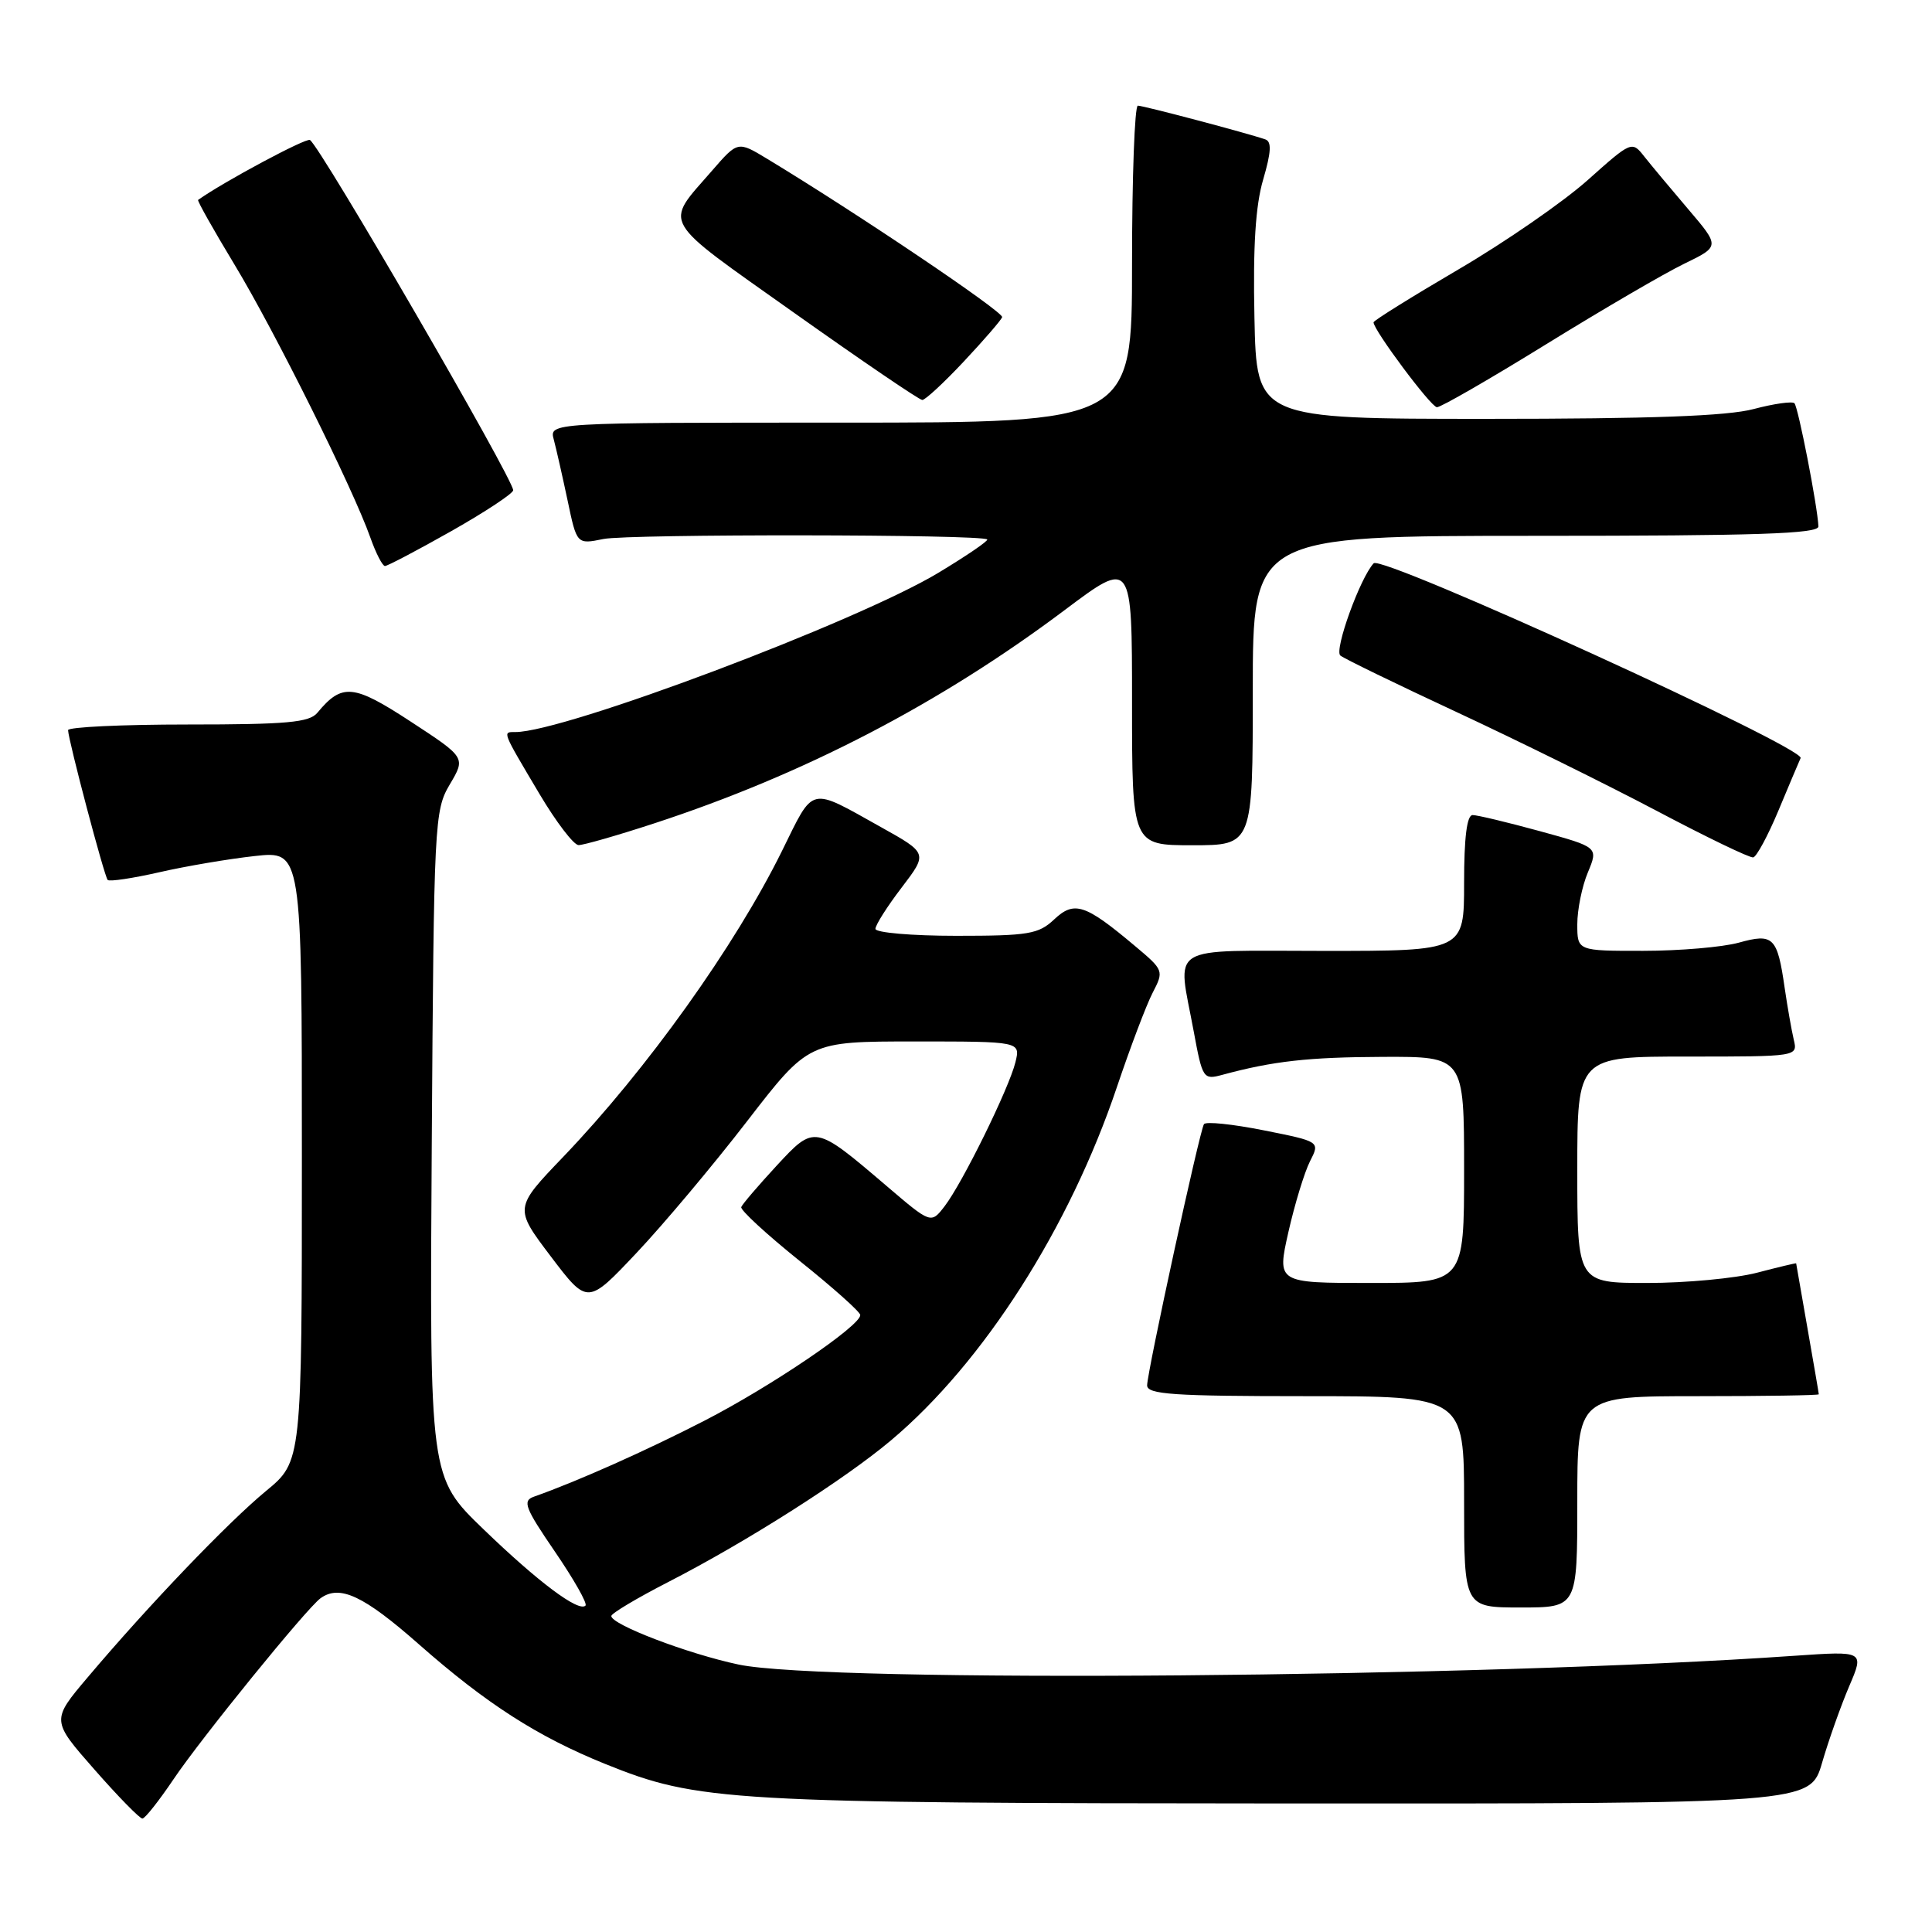 <?xml version="1.0" encoding="UTF-8" standalone="no"?>
<!DOCTYPE svg PUBLIC "-//W3C//DTD SVG 1.1//EN" "http://www.w3.org/Graphics/SVG/1.1/DTD/svg11.dtd" >
<svg xmlns="http://www.w3.org/2000/svg" xmlns:xlink="http://www.w3.org/1999/xlink" version="1.1" viewBox="0 0 256 256">
 <g >
 <path fill="currentColor"
d=" M 23.00 235.75 C 26.62 230.36 40.67 213.06 42.48 211.77 C 45.02 209.94 48.19 211.43 55.52 217.89 C 64.44 225.75 71.23 230.11 80.16 233.72 C 92.51 238.71 96.29 238.93 170.68 238.97 C 239.86 239.00 239.86 239.00 241.44 233.56 C 242.31 230.56 243.93 226.01 245.03 223.43 C 247.03 218.76 247.03 218.76 237.77 219.40 C 196.01 222.31 109.48 223.02 97.86 220.56 C 91.11 219.13 81.00 215.27 81.00 214.13 C 81.01 213.78 84.39 211.76 88.52 209.64 C 98.87 204.33 111.91 196.04 118.08 190.84 C 130.30 180.56 141.72 162.70 148.01 144.00 C 149.77 138.78 151.89 133.17 152.73 131.55 C 154.24 128.64 154.21 128.55 150.38 125.34 C 143.78 119.79 142.35 119.32 139.68 121.83 C 137.61 123.78 136.28 124.00 126.69 124.00 C 120.81 124.00 116.00 123.58 116.00 123.08 C 116.00 122.57 117.56 120.11 119.47 117.61 C 122.94 113.06 122.94 113.06 116.72 109.59 C 107.12 104.23 107.91 104.05 103.63 112.73 C 97.40 125.36 85.69 141.74 74.63 153.29 C 68.13 160.07 68.13 160.07 72.99 166.49 C 77.85 172.90 77.85 172.90 84.34 166.02 C 87.91 162.24 94.51 154.38 98.99 148.57 C 107.15 138.00 107.15 138.00 121.18 138.00 C 135.22 138.00 135.22 138.00 134.55 140.75 C 133.70 144.21 127.55 156.73 125.16 159.84 C 123.36 162.17 123.36 162.17 117.47 157.14 C 107.94 149.01 107.95 149.01 102.87 154.50 C 100.47 157.10 98.38 159.54 98.22 159.94 C 98.07 160.33 101.56 163.54 105.96 167.08 C 110.37 170.61 113.99 173.84 113.99 174.25 C 114.01 175.68 102.15 183.72 93.34 188.25 C 85.63 192.22 76.45 196.31 70.74 198.32 C 69.20 198.87 69.56 199.80 73.53 205.60 C 76.03 209.26 77.86 212.47 77.58 212.75 C 76.68 213.65 71.30 209.62 64.05 202.62 C 56.92 195.74 56.92 195.74 57.21 151.62 C 57.49 108.84 57.56 107.39 59.60 103.94 C 61.71 100.38 61.71 100.38 54.43 95.62 C 46.82 90.64 45.32 90.50 42.05 94.45 C 40.98 95.73 38.02 96.00 24.88 96.00 C 16.14 96.00 9.01 96.34 9.02 96.75 C 9.06 98.12 13.83 116.16 14.27 116.60 C 14.51 116.84 17.58 116.38 21.10 115.58 C 24.62 114.77 30.31 113.81 33.75 113.43 C 40.00 112.74 40.00 112.74 40.00 153.19 C 40.00 193.65 40.00 193.65 35.24 197.57 C 30.20 201.73 19.70 212.69 11.64 222.23 C 6.79 227.96 6.79 227.96 12.52 234.48 C 15.67 238.07 18.53 240.99 18.87 240.97 C 19.22 240.96 21.07 238.61 23.00 235.75 Z  M 209.00 199.00 C 209.00 185.00 209.00 185.00 225.00 185.00 C 233.80 185.00 241.00 184.89 241.00 184.75 C 241.00 184.61 240.32 180.68 239.50 176.00 C 238.68 171.32 238.00 167.45 238.00 167.40 C 238.00 167.34 235.65 167.90 232.78 168.65 C 229.91 169.39 223.39 170.00 218.28 170.00 C 209.00 170.00 209.00 170.00 209.00 155.00 C 209.00 140.00 209.00 140.00 223.61 140.00 C 238.22 140.00 238.22 140.00 237.68 137.75 C 237.39 136.51 236.85 133.44 236.48 130.92 C 235.51 124.15 234.98 123.63 230.39 124.91 C 228.25 125.50 222.56 125.99 217.75 125.99 C 209.00 126.00 209.00 126.00 209.00 122.47 C 209.00 120.53 209.63 117.43 210.40 115.60 C 211.79 112.26 211.79 112.26 204.03 110.13 C 199.75 108.96 195.75 108.00 195.13 108.00 C 194.37 108.00 194.00 110.98 194.00 117.00 C 194.00 126.00 194.00 126.00 175.50 126.00 C 154.26 126.00 156.01 124.92 158.18 136.70 C 159.33 142.92 159.45 143.10 161.93 142.43 C 168.69 140.60 173.34 140.08 183.25 140.04 C 194.00 140.00 194.00 140.00 194.00 155.00 C 194.00 170.00 194.00 170.00 181.60 170.00 C 169.20 170.00 169.20 170.00 170.72 163.25 C 171.56 159.54 172.85 155.32 173.58 153.88 C 174.92 151.26 174.92 151.26 167.43 149.77 C 163.31 148.95 159.76 148.58 159.53 148.96 C 158.94 149.90 152.00 181.83 152.00 183.57 C 152.00 184.76 155.46 185.00 173.00 185.00 C 194.00 185.00 194.00 185.00 194.00 199.00 C 194.00 213.00 194.00 213.00 201.50 213.00 C 209.00 213.00 209.00 213.00 209.00 199.00 Z  M 235.62 107.48 C 236.99 104.19 238.33 101.03 238.59 100.45 C 239.20 99.08 183.10 73.49 182.02 74.64 C 180.23 76.54 176.76 86.15 177.60 86.86 C 178.10 87.27 185.03 90.64 193.00 94.35 C 200.97 98.06 212.90 103.95 219.50 107.43 C 226.10 110.92 231.86 113.70 232.31 113.61 C 232.75 113.53 234.24 110.77 235.62 107.48 Z  M 86.66 109.11 C 106.50 102.62 124.56 93.24 141.10 80.82 C 150.00 74.14 150.00 74.14 150.00 93.07 C 150.00 112.00 150.00 112.00 158.00 112.00 C 166.00 112.00 166.00 112.00 166.00 91.50 C 166.00 71.00 166.00 71.00 203.50 71.00 C 232.86 71.00 240.99 70.73 240.95 69.75 C 240.84 67.12 238.27 53.93 237.77 53.43 C 237.48 53.15 235.05 53.49 232.37 54.20 C 228.89 55.13 218.79 55.50 197.00 55.50 C 166.50 55.50 166.50 55.50 166.22 42.10 C 166.02 32.64 166.36 27.24 167.38 23.78 C 168.44 20.15 168.52 18.76 167.66 18.47 C 165.27 17.64 151.51 14.00 150.77 14.00 C 150.35 14.00 150.00 23.45 150.00 35.00 C 150.00 56.00 150.00 56.00 111.38 56.00 C 72.77 56.00 72.77 56.00 73.38 58.25 C 73.71 59.49 74.53 63.12 75.21 66.32 C 76.43 72.14 76.43 72.14 79.96 71.42 C 83.32 70.74 130.13 70.79 130.81 71.48 C 130.99 71.66 128.07 73.65 124.32 75.91 C 113.49 82.42 74.77 97.00 68.30 97.00 C 66.56 97.00 66.46 96.74 71.50 105.23 C 73.70 108.93 76.02 111.97 76.66 111.98 C 77.30 111.99 81.80 110.70 86.66 109.11 Z  M 59.81 70.37 C 64.31 67.82 68.00 65.38 68.00 64.96 C 68.00 63.44 42.45 19.39 41.07 18.55 C 40.56 18.23 29.62 24.09 26.25 26.49 C 26.11 26.59 28.29 30.46 31.09 35.09 C 36.38 43.83 46.78 64.73 49.08 71.25 C 49.81 73.31 50.68 75.00 51.01 75.00 C 51.34 75.00 55.30 72.92 59.81 70.37 Z  M 204.90 45.60 C 212.38 40.98 220.61 36.18 223.20 34.93 C 227.90 32.65 227.90 32.65 223.70 27.72 C 221.39 25.01 218.76 21.86 217.86 20.72 C 216.24 18.66 216.17 18.69 210.36 23.88 C 207.14 26.75 199.44 32.08 193.25 35.70 C 187.06 39.33 182.00 42.48 182.00 42.71 C 182.00 43.74 189.60 53.93 190.40 53.96 C 190.90 53.98 197.42 50.22 204.90 45.60 Z  M 127.71 47.90 C 130.34 45.10 132.63 42.45 132.79 42.03 C 133.04 41.37 113.54 28.23 101.63 21.03 C 97.76 18.69 97.76 18.69 94.37 22.59 C 87.97 29.96 87.24 28.69 105.24 41.46 C 114.18 47.80 121.82 53.00 122.21 53.00 C 122.60 53.00 125.08 50.71 127.71 47.90 Z "/>
</g>
</svg>